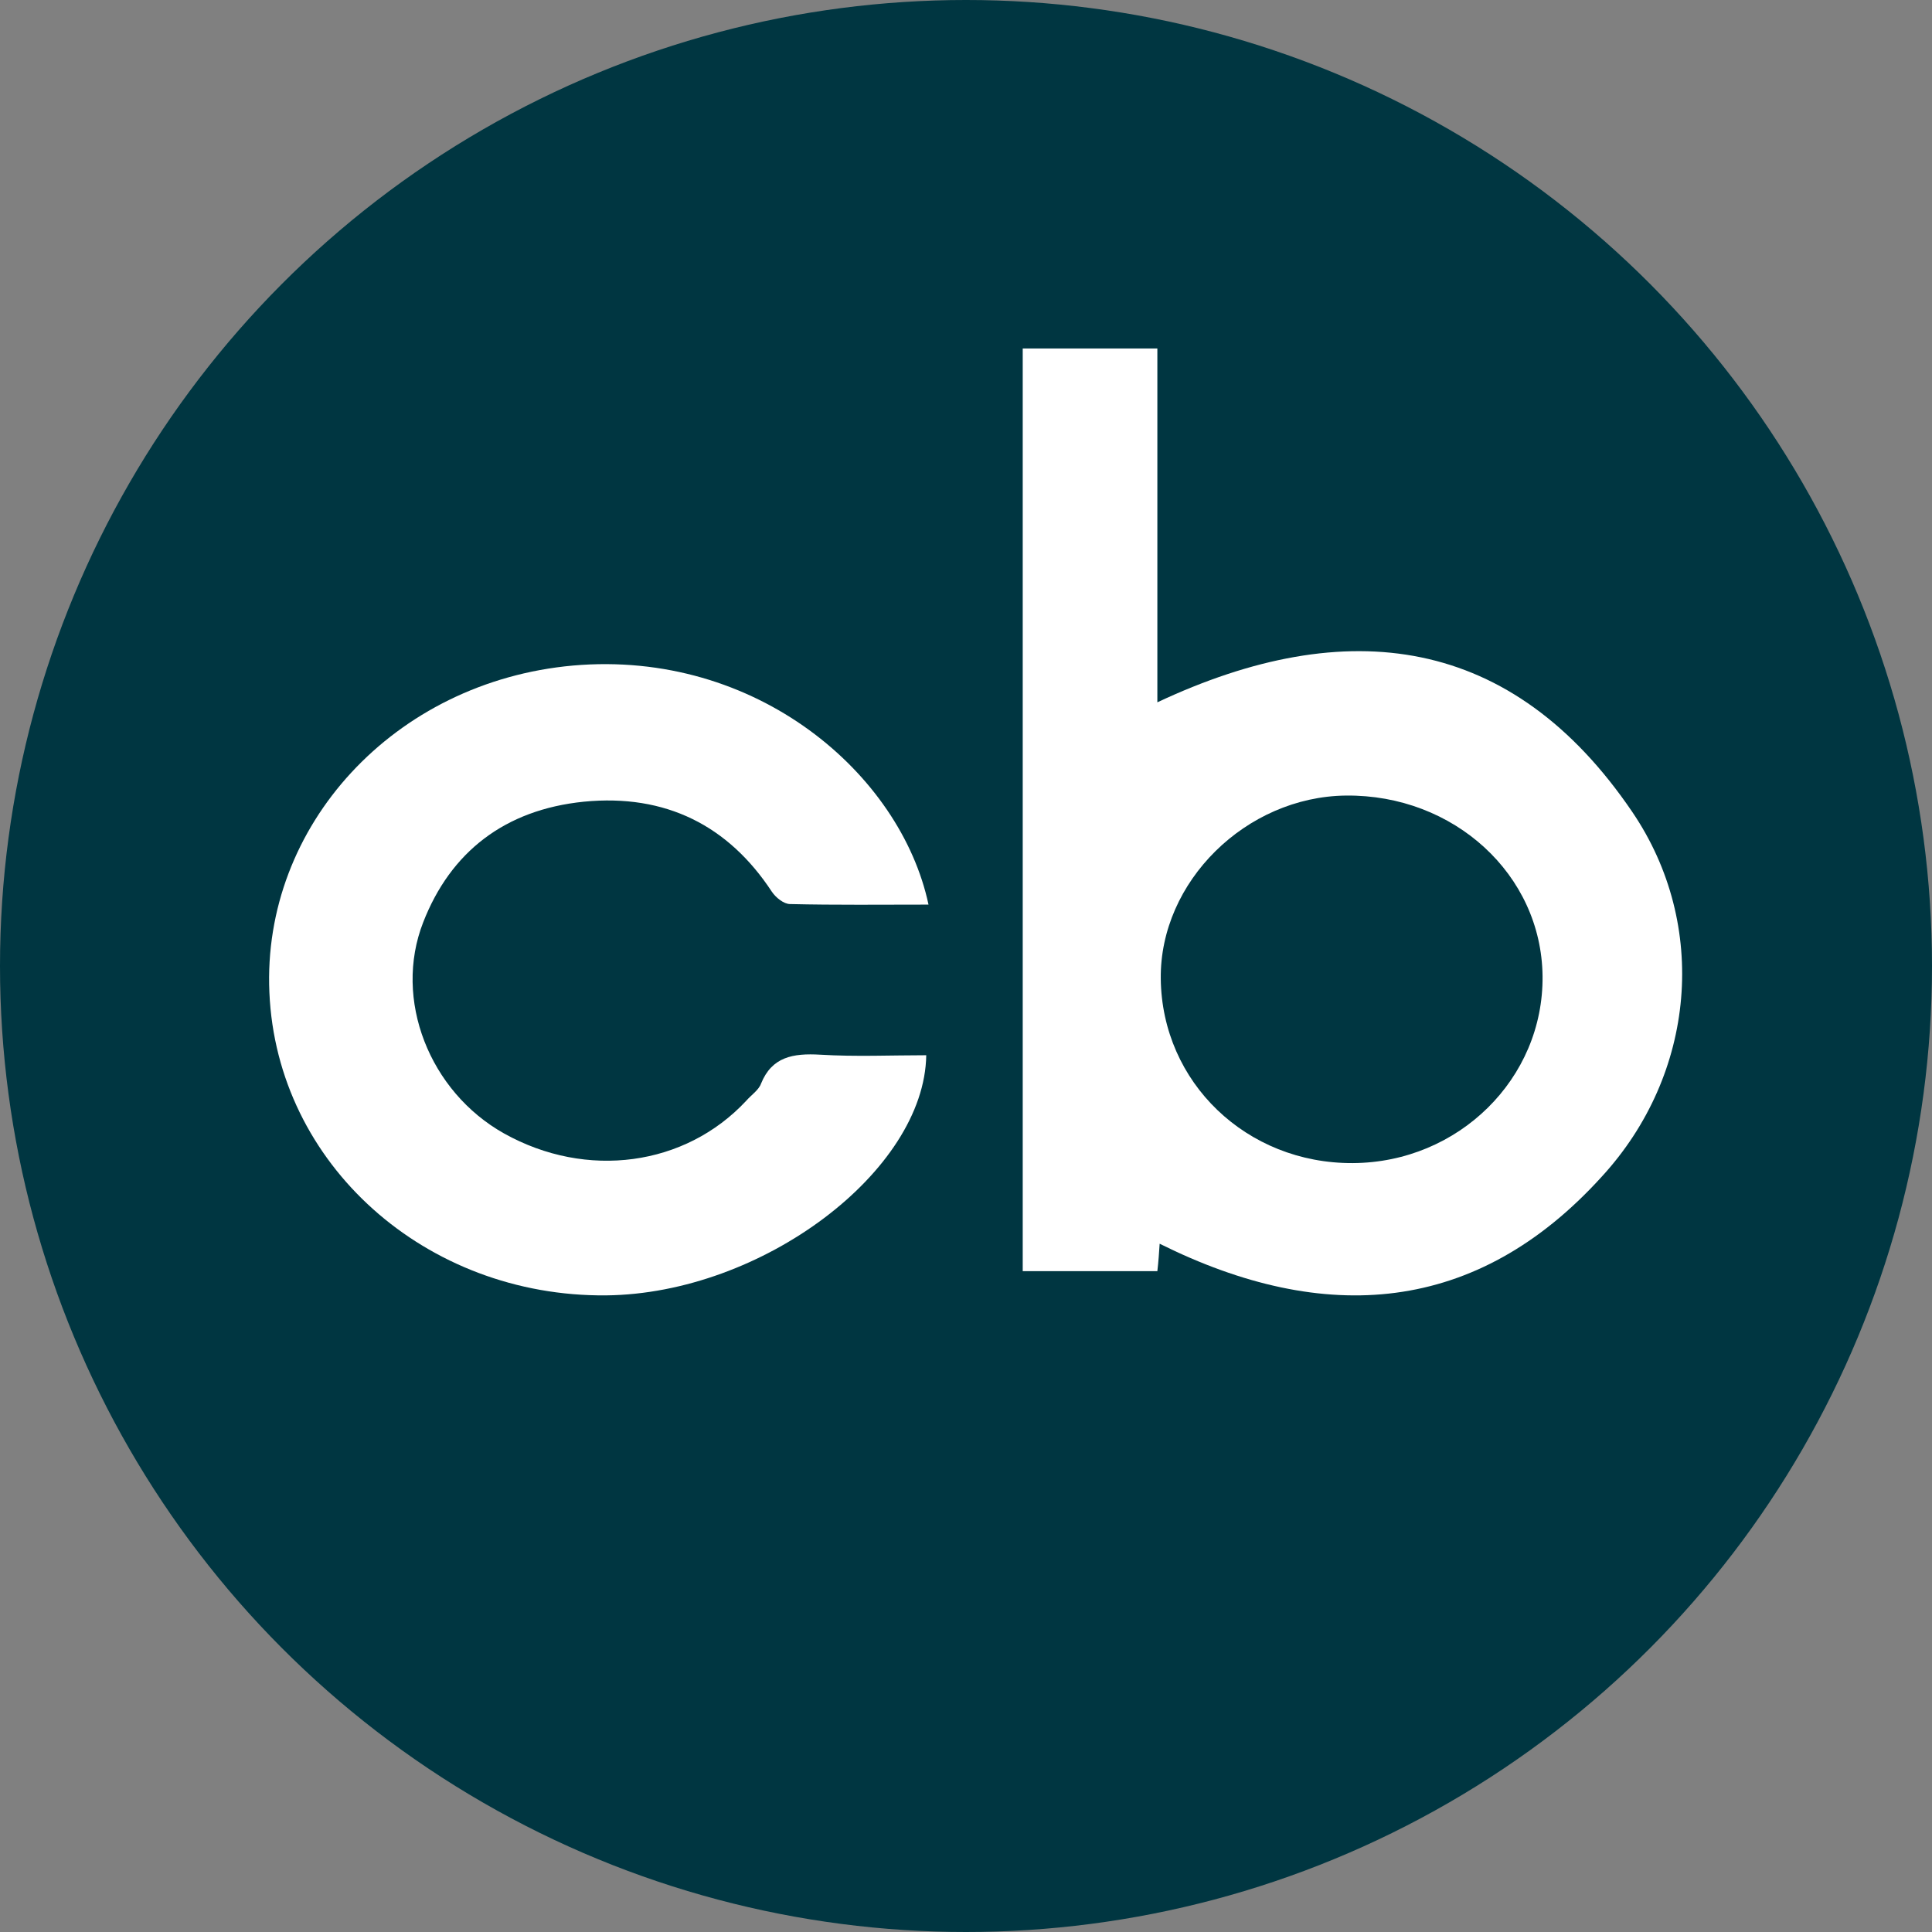 <svg width="64" height="64" viewBox="0 0 64 64" fill="none" xmlns="http://www.w3.org/2000/svg">
<rect x="0" y="0" width="64" height="64" fill="#808080" stroke="none"/>
<circle cx="32" cy="32" r="32" fill="#003641"/>
<path d="M30.758 29.966C29.834 25.634 25.059 21.514 18.982 22.047C13.056 22.579 8.678 27.356 8.924 32.878C9.169 38.578 14.113 42.964 20.077 42.911C25.248 42.858 30.626 38.791 30.683 34.956C29.513 34.956 28.343 35.009 27.173 34.938C26.267 34.885 25.569 35.009 25.21 35.897C25.134 36.11 24.889 36.27 24.719 36.465C22.7 38.632 19.435 39.076 16.699 37.548C14.227 36.163 13.019 33.109 14.019 30.552C14.925 28.226 16.718 26.823 19.341 26.557C22.058 26.291 24.134 27.356 25.569 29.54C25.701 29.735 25.965 29.948 26.172 29.948C27.682 29.984 29.192 29.966 30.758 29.966Z" fill="white"/>
<path d="M54.073 26.899C50.102 21.048 44.644 20.303 38.339 23.265C38.339 21.302 38.339 19.358 38.339 17.413C38.339 15.469 38.339 13.525 38.339 11.544C36.815 11.544 35.366 11.544 33.879 11.544C33.879 21.774 33.879 31.951 33.879 42.108C35.403 42.108 36.871 42.108 38.339 42.108C38.377 41.781 38.396 41.491 38.415 41.2C43.891 43.926 48.916 43.544 53.056 38.983C56.181 35.585 56.613 30.642 54.073 26.899ZM44.813 38.529C41.294 38.547 38.49 35.858 38.452 32.423C38.415 29.207 41.275 26.39 44.587 26.354C48.163 26.317 51.062 28.97 51.099 32.332C51.137 35.73 48.314 38.511 44.813 38.529Z" fill="white"/>
</svg>
